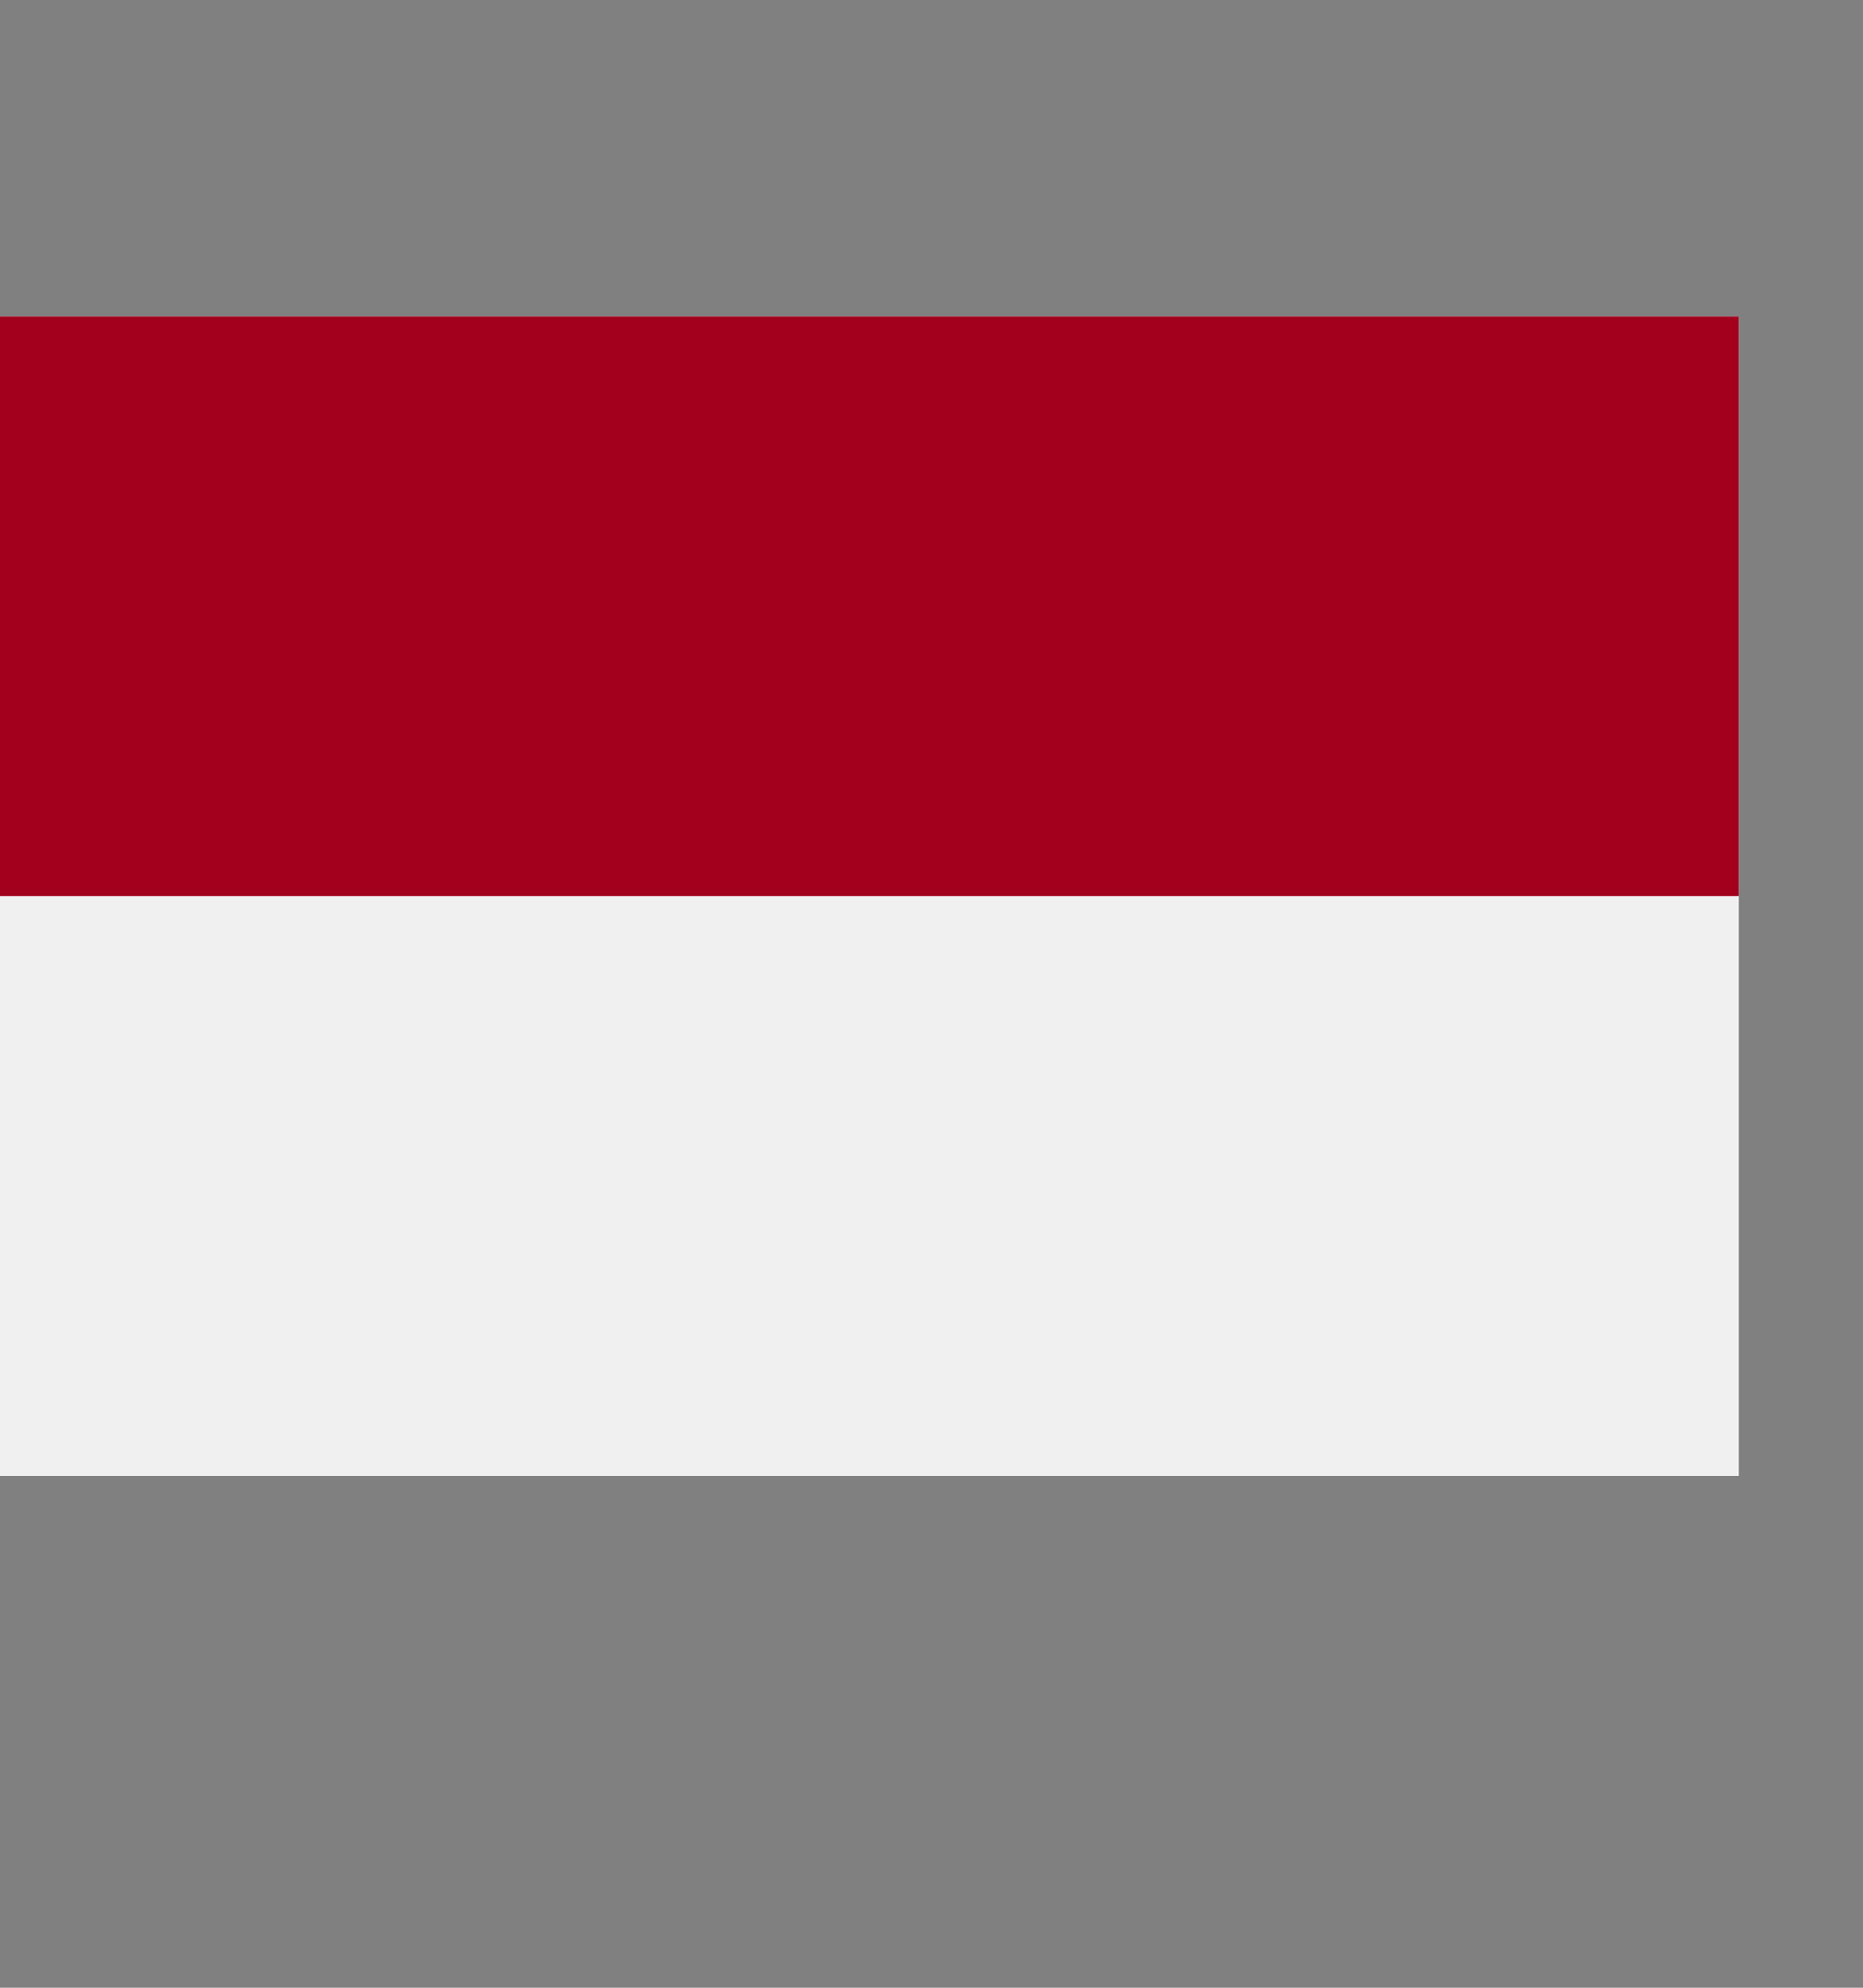 <svg width="15" height="16" viewBox="0 0 15 16" fill="none" xmlns="http://www.w3.org/2000/svg">
<rect x="0" y="0" width="15" height="16" fill="#808080" stroke="none"/>
<g clip-path="url(#clip0)">
<path d="M14 2.547H0V11.88H14V2.547Z" fill="#F0F0F0"/>
<path d="M14 2.547H0V7.213H14V2.547Z" fill="#A2001D"/>
</g>
<defs>
<clipPath id="clip0">
<rect y="0.213" width="14" height="14" fill="white"/>
</clipPath>
</defs>
</svg>
